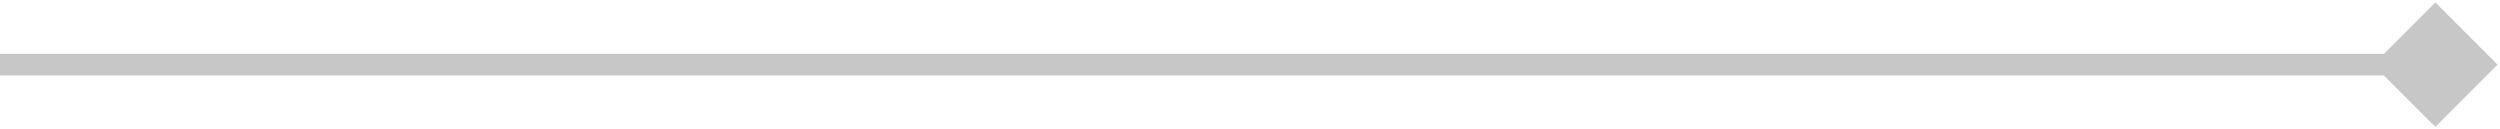 <svg xmlns="http://www.w3.org/2000/svg" width="232" height="12" viewBox="0 0 232 12" fill="none">
  <path opacity="0.3" d="M231.774 6L226 0.227L220.227 6L226 11.774L231.774 6ZM-8.74228e-08 7L226 7L226 5L8.74228e-08 5L-8.74228e-08 7Z" fill="#464545"/>
</svg>